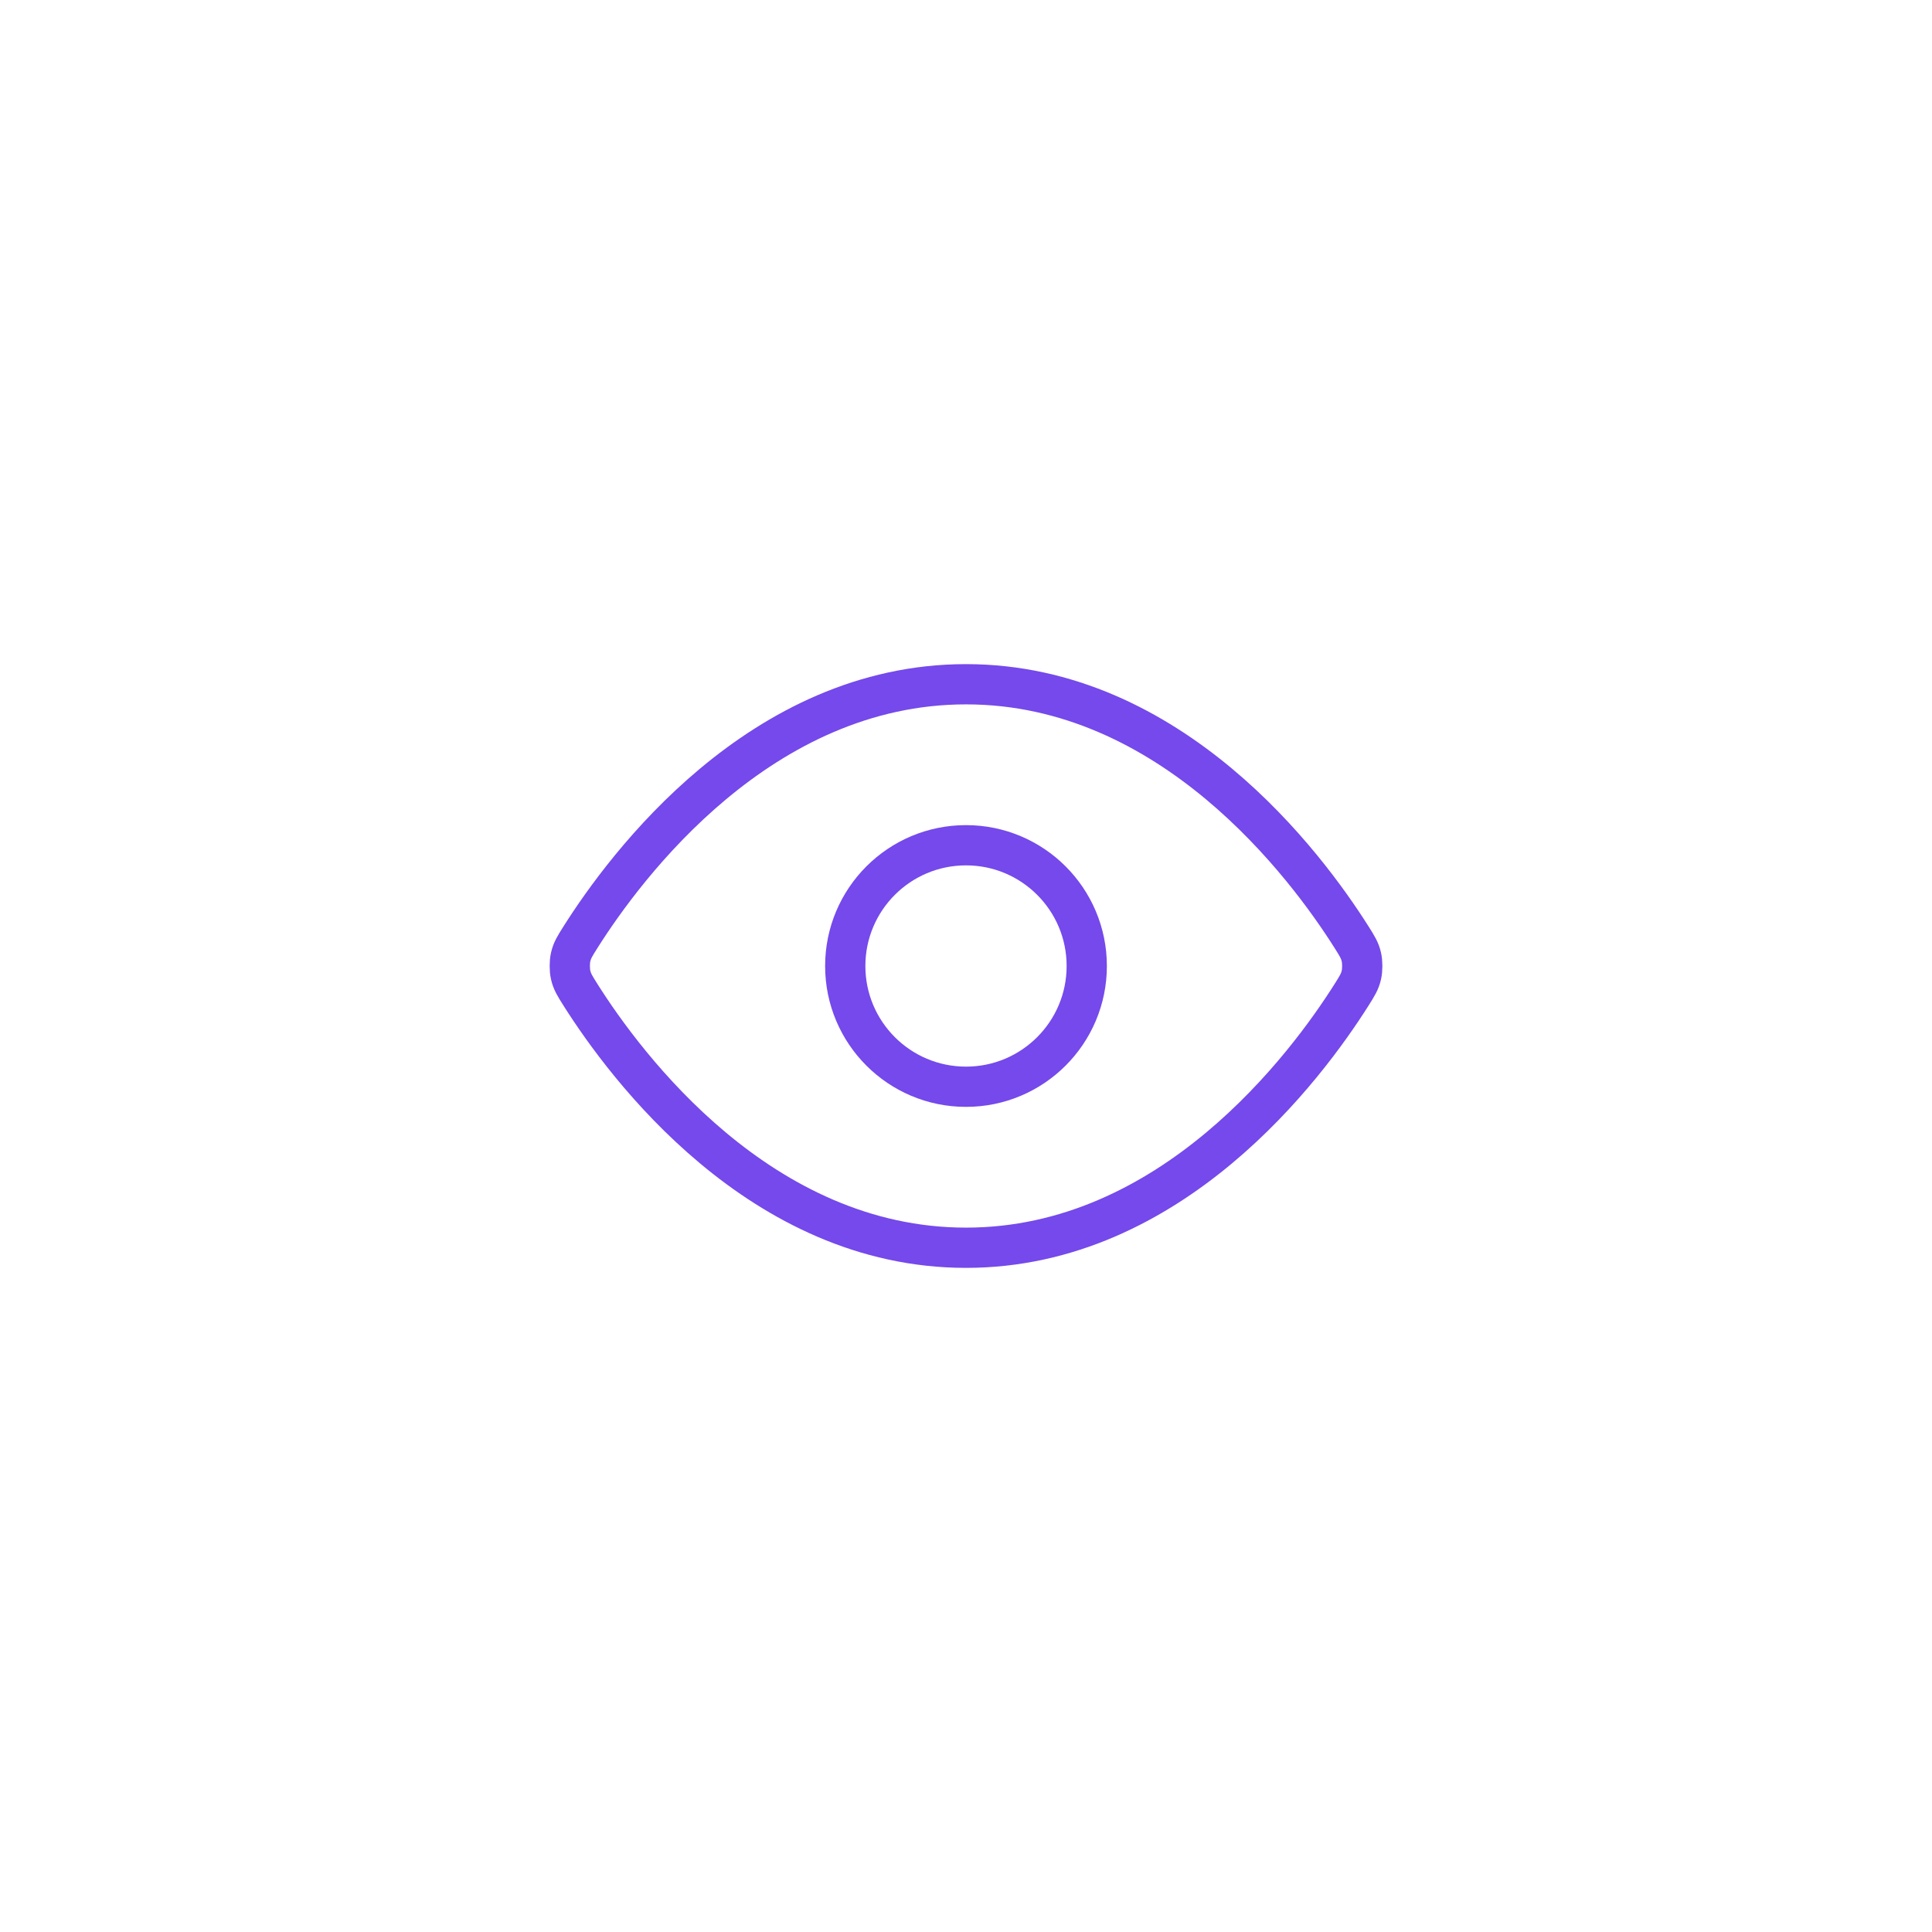 <svg width="48" height="48" viewBox="0 0 48 48" fill="none" xmlns="http://www.w3.org/2000/svg">
<g filter="url(#filter0_d_213_1665)">
<rect x="5" y="4" width="38" height="38" rx="7" fill="white"/>
<path d="M14.42 23.713C14.284 23.497 14.216 23.39 14.178 23.223C14.149 23.099 14.149 22.901 14.178 22.777C14.216 22.61 14.284 22.503 14.42 22.287C15.546 20.505 18.895 16 24 16C29.105 16 32.455 20.505 33.581 22.287C33.717 22.503 33.785 22.61 33.823 22.777C33.852 22.901 33.852 23.099 33.823 23.223C33.785 23.39 33.717 23.497 33.581 23.713C32.455 25.495 29.105 30 24 30C18.895 30 15.546 25.495 14.42 23.713Z" stroke="#7549EB" stroke-linecap="round" stroke-linejoin="round"/>
<path d="M24 26C25.657 26 27 24.657 27 23C27 21.343 25.657 20 24 20C22.343 20 21 21.343 21 23C21 24.657 22.343 26 24 26Z" stroke="#7549EB" stroke-linecap="round" stroke-linejoin="round"/>
</g>
<defs>
<filter id="filter0_d_213_1665" x="0" y="0" width="48" height="48" filterUnits="userSpaceOnUse" color-interpolation-filters="sRGB">
<feFlood flood-opacity="0" result="BackgroundImageFix"/>
<feColorMatrix in="SourceAlpha" type="matrix" values="0 0 0 0 0 0 0 0 0 0 0 0 0 0 0 0 0 0 127 0" result="hardAlpha"/>
<feMorphology radius="2" operator="erode" in="SourceAlpha" result="effect1_dropShadow_213_1665"/>
<feOffset dy="1"/>
<feGaussianBlur stdDeviation="3.5"/>
<feComposite in2="hardAlpha" operator="out"/>
<feColorMatrix type="matrix" values="0 0 0 0 0 0 0 0 0 0 0 0 0 0 0 0 0 0 0.15 0"/>
<feBlend mode="normal" in2="BackgroundImageFix" result="effect1_dropShadow_213_1665"/>
<feBlend mode="normal" in="SourceGraphic" in2="effect1_dropShadow_213_1665" result="shape"/>
</filter>
</defs>
</svg>
